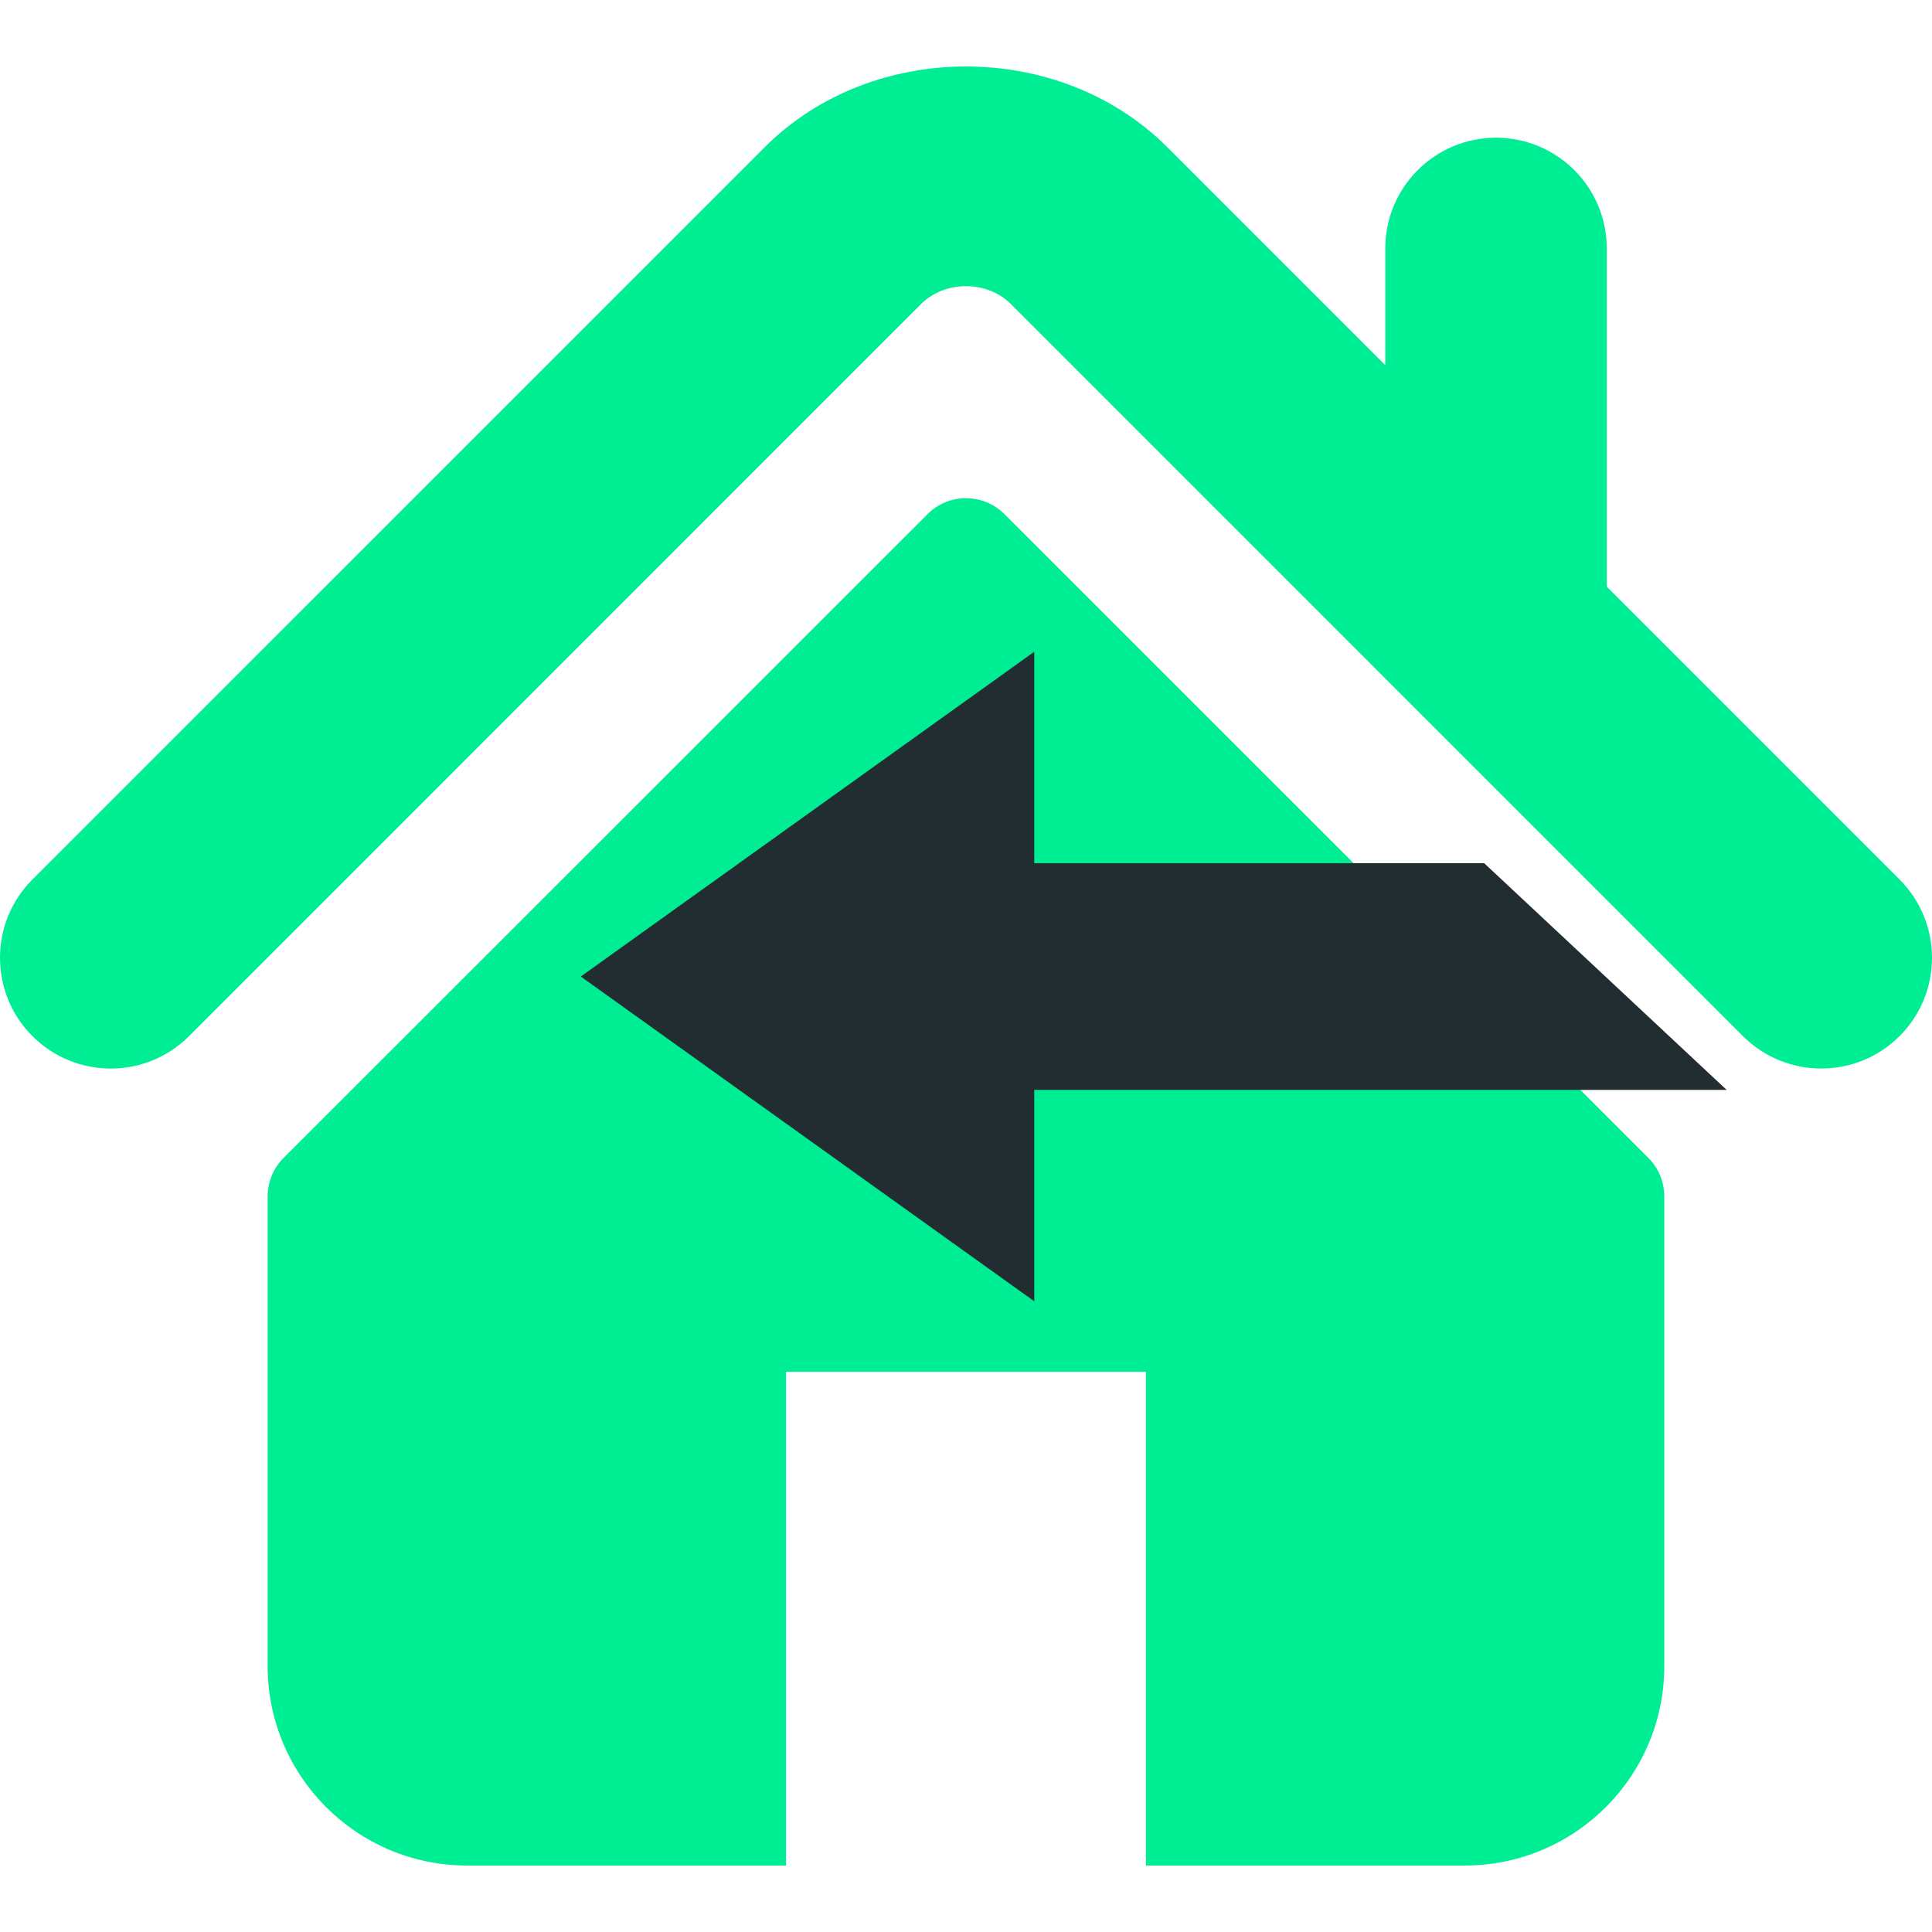 <?xml version="1.0" standalone="no"?><!-- Generator: Gravit.io --><svg xmlns="http://www.w3.org/2000/svg" xmlns:xlink="http://www.w3.org/1999/xlink" style="isolation:isolate" viewBox="0 0 512 512" width="512" height="512"><path d=" M 503.406 233.072 L 425.81 155.475 L 425.81 65.839 C 425.81 49.631 412.676 36.496 396.445 36.496 C 380.251 36.496 367.117 49.631 367.117 65.839 L 367.117 96.783 L 309.341 39.005 C 280.775 10.455 231.11 10.506 202.61 39.056 L 8.591 233.072 C -2.863 244.548 -2.863 263.117 8.591 274.575 C 20.049 286.048 38.654 286.048 50.109 274.575 L 244.109 80.555 C 250.429 74.268 261.569 74.268 267.855 80.536 L 461.889 274.575 C 467.643 280.312 475.144 283.166 482.643 283.166 C 490.158 283.166 497.671 280.309 503.407 274.575 C 514.865 263.118 514.865 244.549 503.406 233.072 Z  M 266.192 136.254 C 260.556 130.62 251.429 130.62 245.809 136.254 L 75.149 306.863 C 72.454 309.557 70.927 313.234 70.927 317.071 L 70.927 441.507 C 70.927 470.707 94.603 494.382 123.801 494.382 L 208.295 494.382 L 208.295 363.529 L 303.687 363.529 L 303.687 494.382 L 388.182 494.382 C 417.38 494.382 441.056 470.707 441.056 441.508 L 441.056 317.071 C 441.056 313.234 439.541 309.557 436.834 306.863 L 266.192 136.254 Z " fill-rule="evenodd" fill="rgb(0,238,147)"/><path d=" M 274.086 344.849 L 274.086 288.831 L 457.576 288.831 L 393.313 228.746 L 274.086 228.746 L 274.086 172.727 L 153.917 258.788 L 274.086 344.849 Z " fill="rgb(34,45,50)"/></svg>